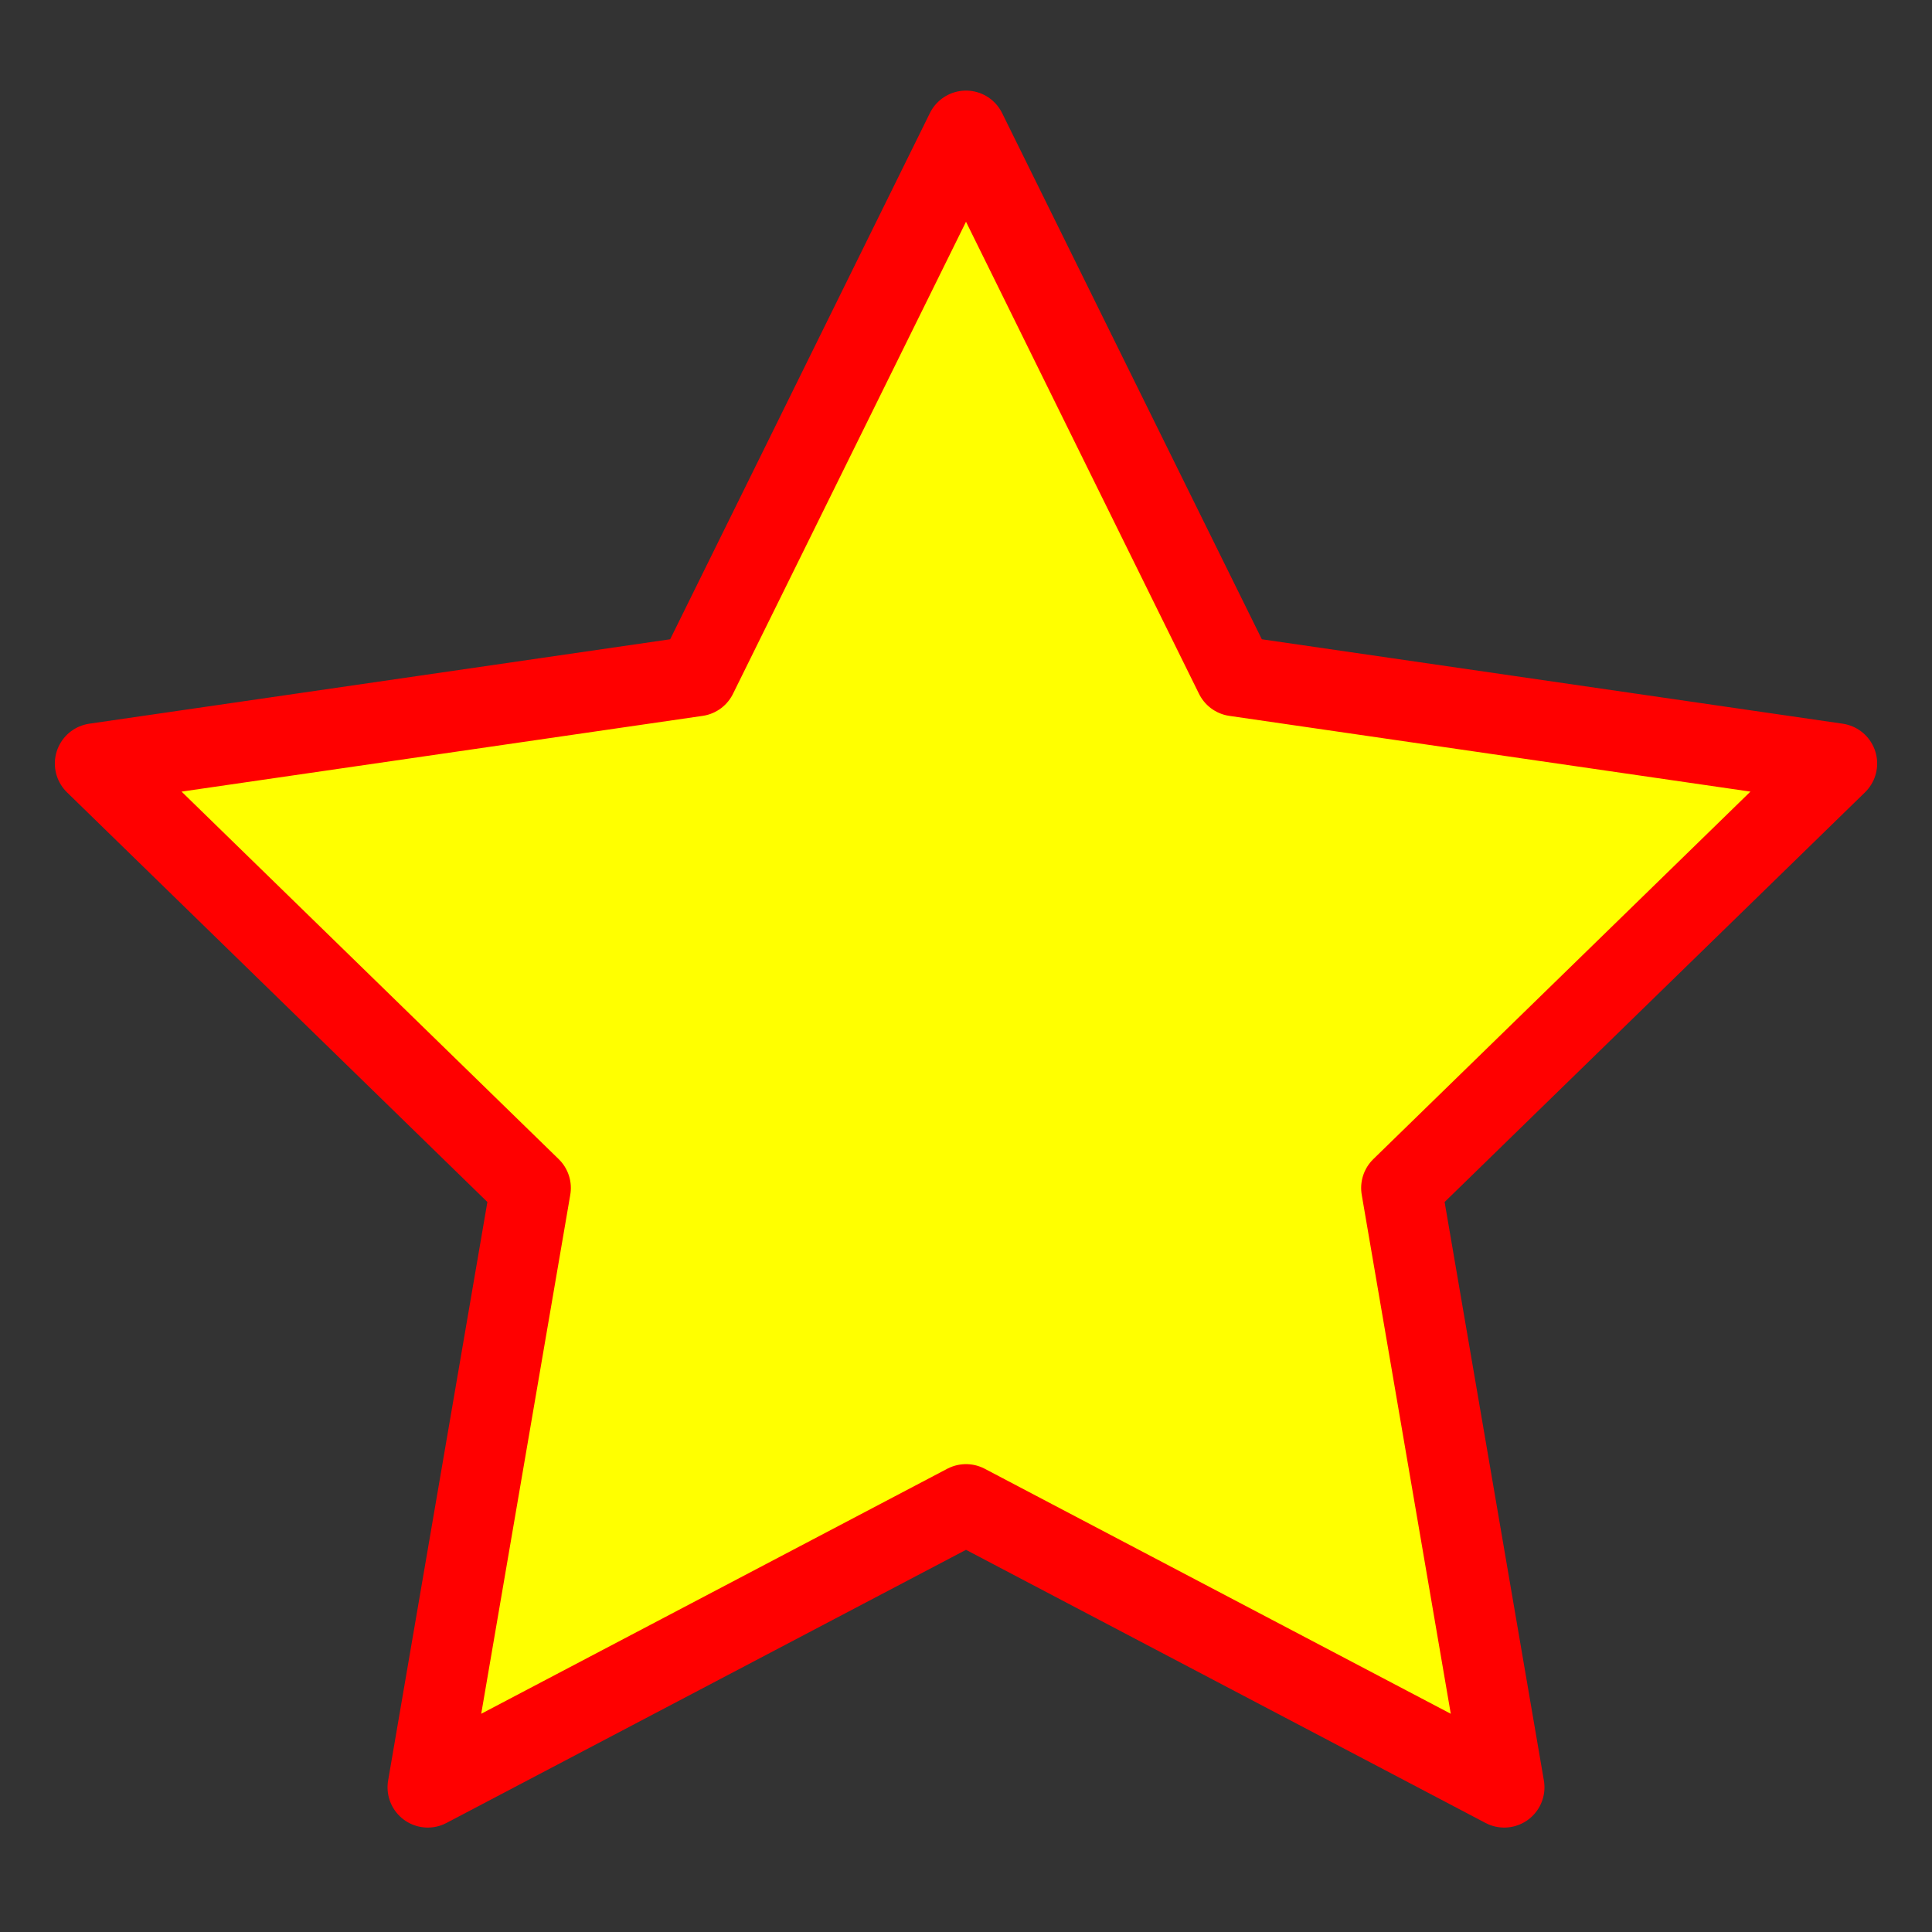 <?xml version="1.0" encoding="UTF-8" standalone="no"?>
<svg
   xmlns:svg="http://www.w3.org/2000/svg"
   xmlns="http://www.w3.org/2000/svg"
   width="48"
   height="48"
   viewBox="0 0 12.7 12.7"
   version="1.1"
   id="star">
  <rect x="0" y="0" width="12.7" height="12.7" fill="#333333" stroke="none"/>
  <g
     id="starpath">
    <path
       style="fill:#ffff00;stroke:#ff0000;stroke-width:0.529;stroke-linejoin:round;paint-order:markers fill stroke;stroke-miterlimit:4;stroke-dasharray:none"
       d="M 6.35,0.86 8.119,4.444 12.075,5.019 9.212,7.809 9.888,11.749 6.35,9.889 2.812,11.749 3.488,7.809 0.625,5.019 4.581,4.444 Z"/>
  </g>
</svg>
